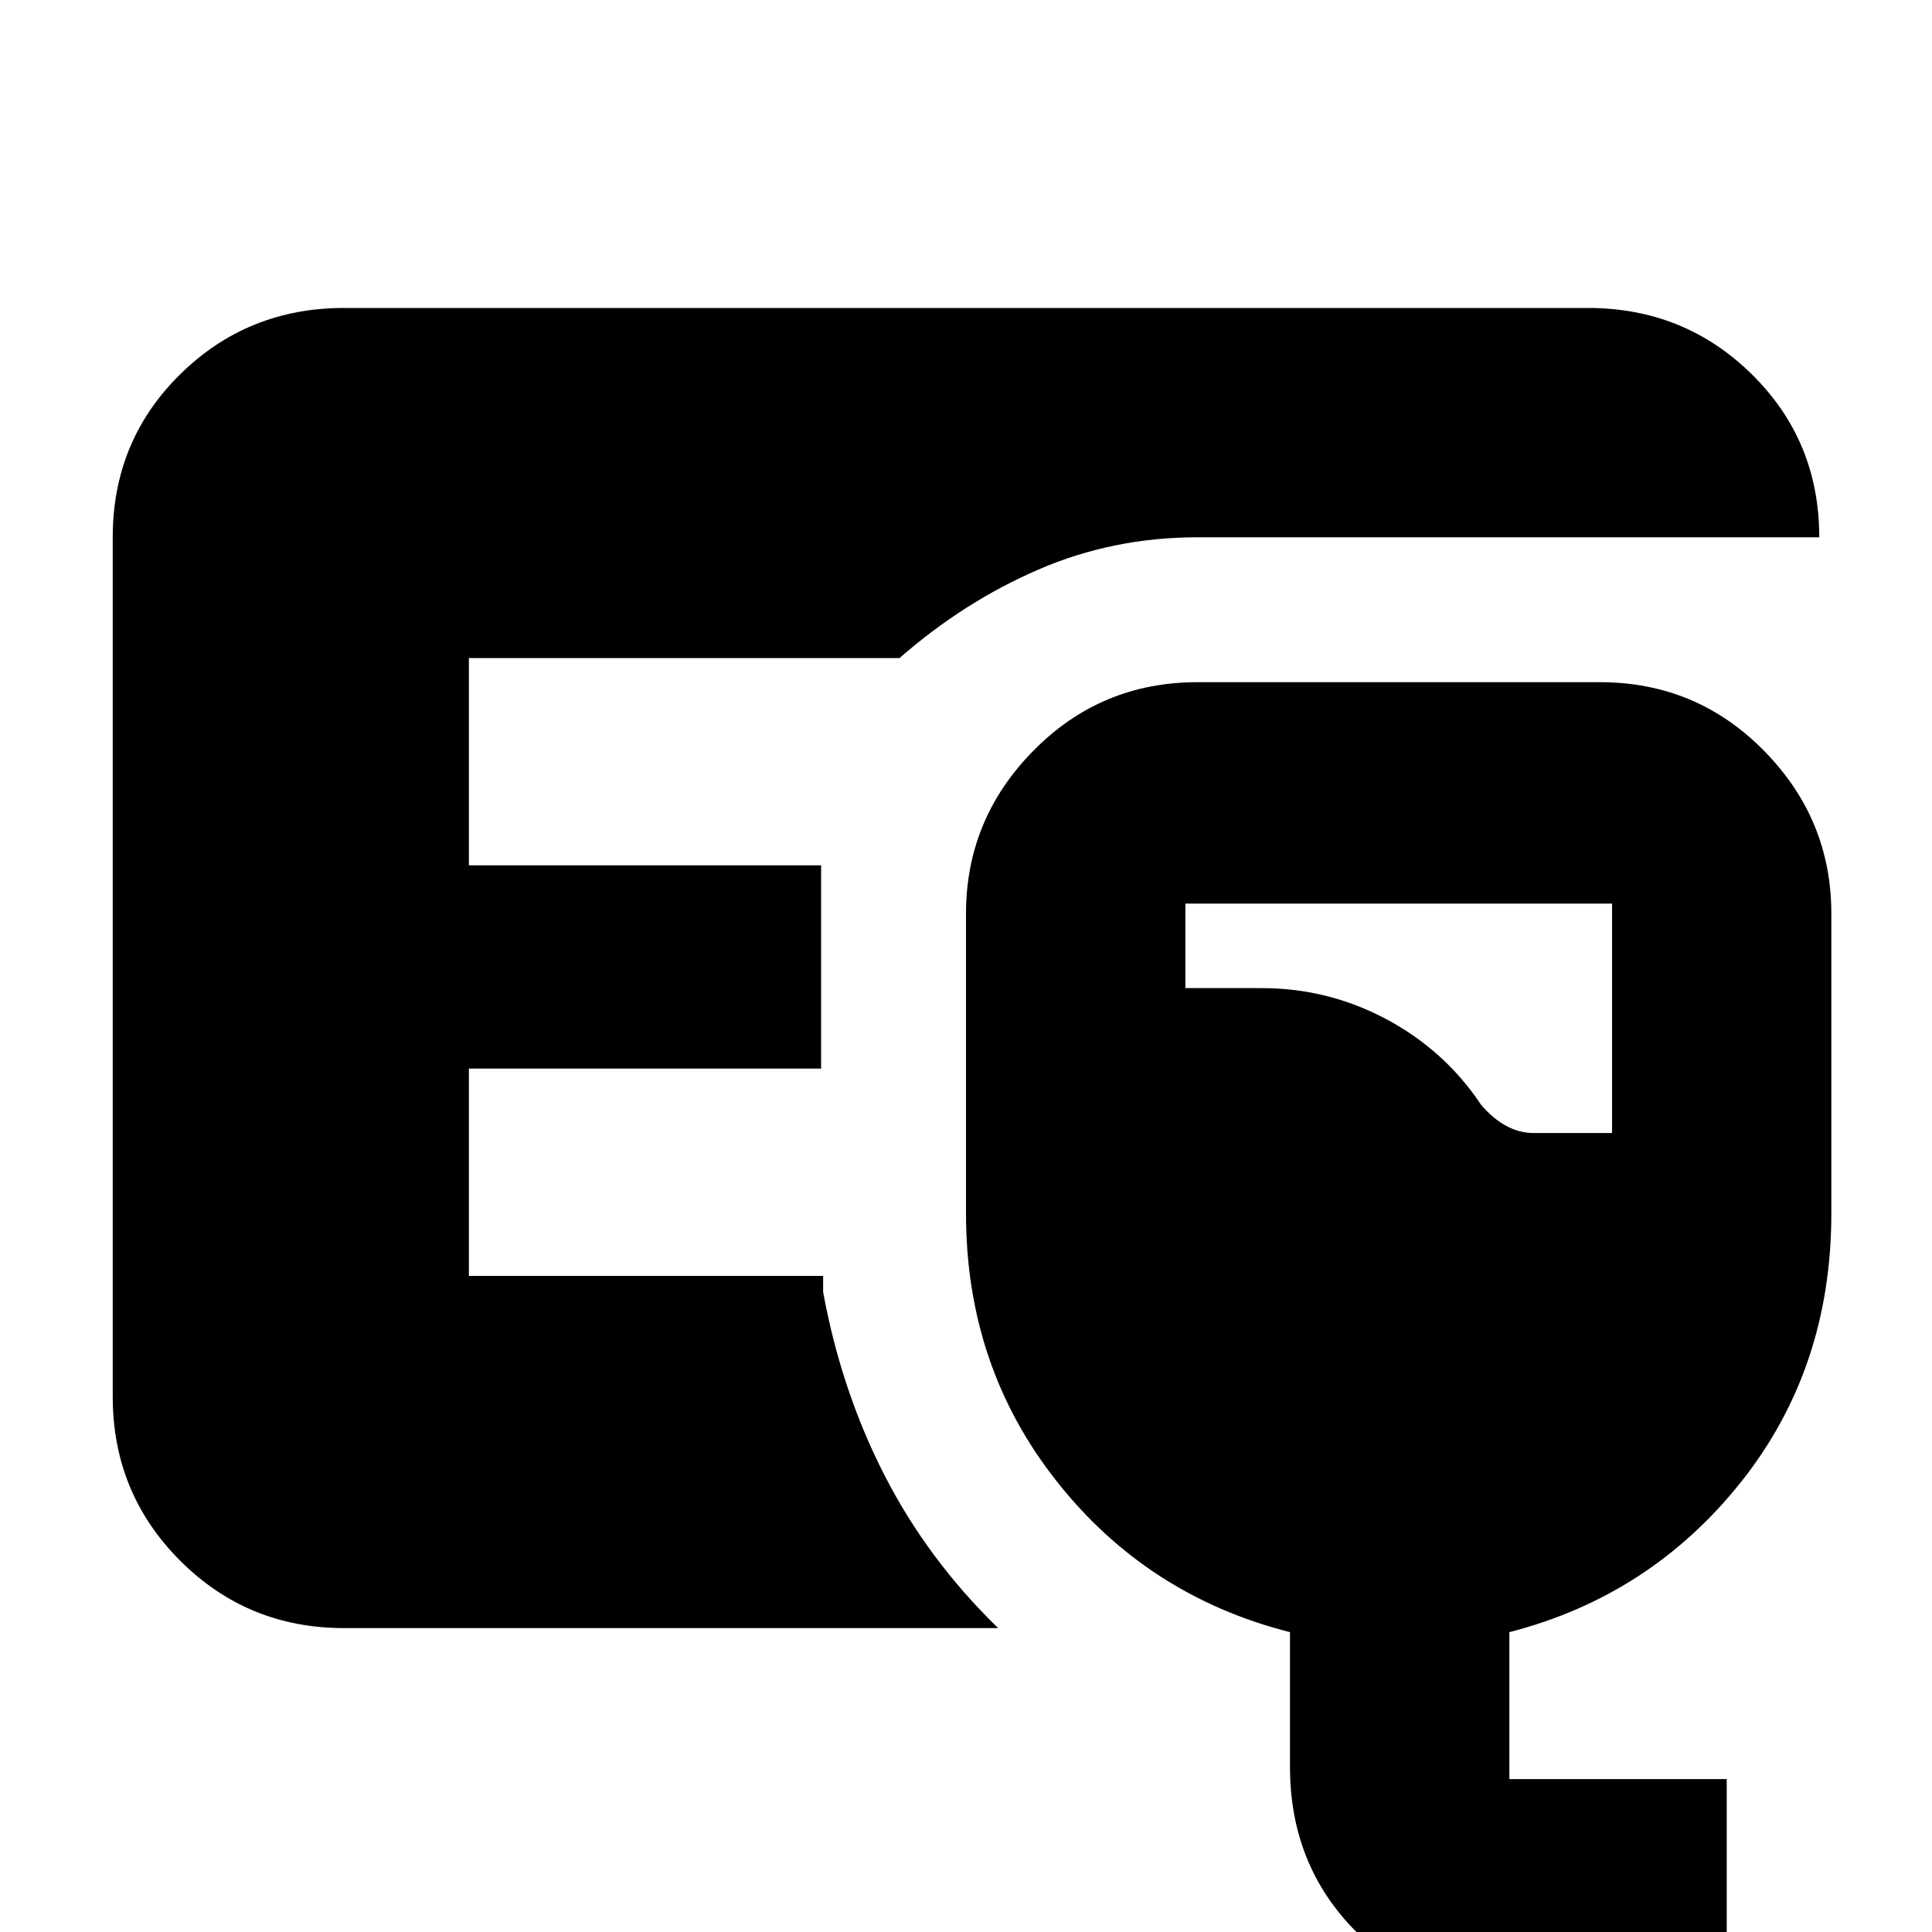 <svg xmlns="http://www.w3.org/2000/svg" height="20" width="20"><path d="M3.562 16.854q-1 0-1.697-.698-.698-.698-.698-1.698V5.562q0-1 .698-1.687.697-.687 1.697-.687h12.876q1 0 1.697.687.698.687.698 1.687h-6.437q-.875 0-1.646.334-.771.333-1.438.916H4.854v2.146H8.5v2.104H4.854v2.146h3.667v.167q.187 1.021.635 1.896t1.177 1.583Zm12.167 3.834q-1 0-1.687-.688-.688-.688-.688-1.708v-1.396q-1.479-.375-2.416-1.563Q10 14.146 10 12.562V9.458q0-.979.698-1.687.698-.709 1.698-.709h4.166q1 0 1.698.709.698.708.698 1.687v3.104q0 1.605-.937 2.782-.938 1.177-2.396 1.552v1.521h2.25v2.271Zm.146-8.959h.813V9.354h-4.417v.875h.791q.688 0 1.292.323.604.323.979.886.125.145.261.218.135.073.281.073Z"/></svg>